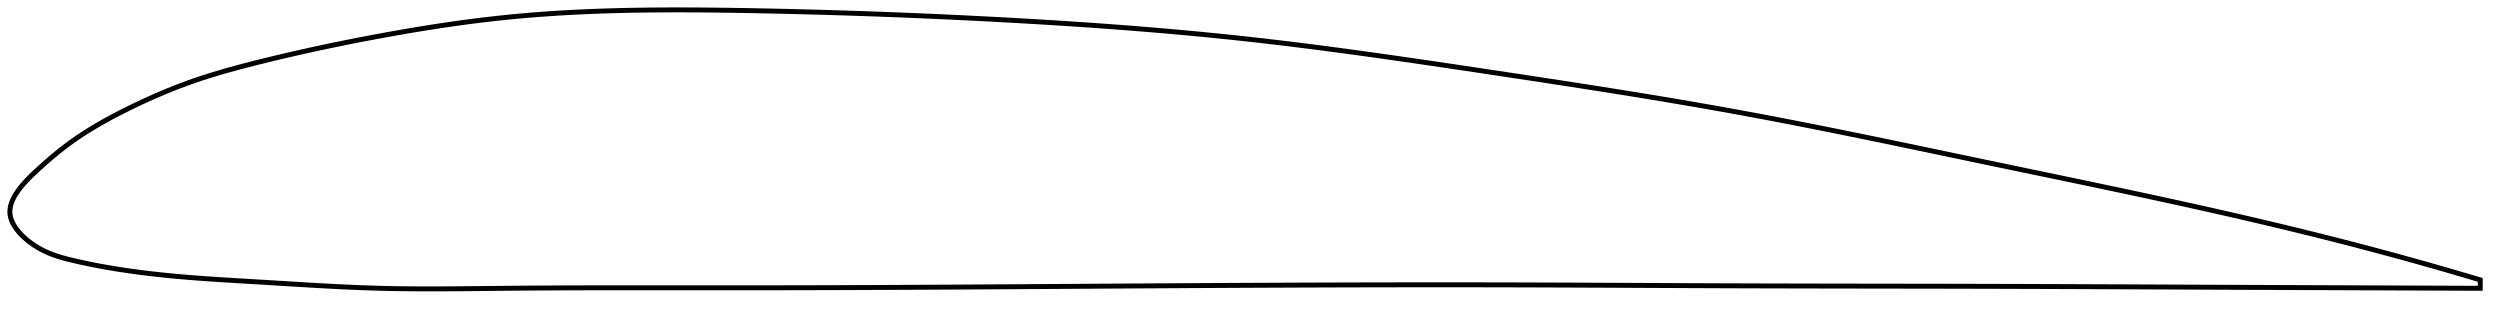 <?xml version="1.0" encoding="utf-8" ?>
<svg baseProfile="full" height="124.946" version="1.1" width="1012.054" xmlns="http://www.w3.org/2000/svg" xmlns:ev="http://www.w3.org/2001/xml-events" xmlns:xlink="http://www.w3.org/1999/xlink"><defs /><polygon fill="none" points="1004.054,113.311 1000.853,112.357 996.993,111.217 992.937,110.032 988.668,108.798 984.17,107.513 979.424,106.174 974.417,104.781 969.137,103.332 963.581,101.831 957.757,100.282 951.686,98.696 945.409,97.084 938.976,95.461 932.441,93.842 925.852,92.237 919.249,90.656 912.658,89.103 906.092,87.58 899.55,86.084 893.023,84.613 886.501,83.161 879.975,81.726 873.439,80.303 866.886,78.891 860.311,77.486 853.711,76.087 847.083,74.689 840.425,73.293 833.738,71.896 827.022,70.496 820.281,69.093 813.518,67.685 806.74,66.272 799.954,64.854 793.168,63.432 786.389,62.011 779.623,60.593 772.873,59.182 766.144,57.782 759.438,56.394 752.755,55.02 746.095,53.664 739.459,52.326 732.842,51.008 726.244,49.712 719.659,48.438 713.084,47.189 706.512,45.963 699.938,44.763 693.355,43.587 686.758,42.432 680.141,41.296 673.501,40.177 666.834,39.073 660.139,37.982 653.415,36.902 646.66,35.833 639.876,34.771 633.064,33.717 626.228,32.668 619.371,31.624 612.498,30.584 605.618,29.547 598.736,28.512 591.862,27.483 585.001,26.461 578.159,25.452 571.341,24.456 564.55,23.478 557.788,22.519 551.056,21.583 544.354,20.669 537.682,19.782 531.039,18.921 524.421,18.09 517.825,17.288 511.249,16.518 504.688,15.781 498.135,15.077 491.588,14.406 485.041,13.766 478.489,13.154 471.931,12.571 465.361,12.013 458.777,11.481 452.176,10.972 445.556,10.486 438.915,10.022 432.251,9.577 425.562,9.152 418.848,8.745 412.107,8.355 405.34,7.981 398.547,7.621 391.727,7.277 384.883,6.948 378.015,6.634 371.126,6.336 364.219,6.054 357.298,5.788 350.369,5.539 343.437,5.307 336.508,5.092 329.589,4.894 322.688,4.714 315.814,4.551 308.975,4.406 302.179,4.278 295.436,4.169 288.753,4.083 282.136,4.026 275.587,4.0 269.108,4.01 262.698,4.059 256.356,4.15 250.079,4.287 243.861,4.472 237.699,4.709 231.587,4.999 225.517,5.347 219.484,5.756 213.478,6.228 207.492,6.768 201.516,7.381 195.54,8.066 189.554,8.823 183.548,9.647 177.513,10.538 171.44,11.493 165.32,12.51 159.144,13.588 152.902,14.725 146.588,15.92 140.201,17.178 133.757,18.498 127.293,19.876 120.862,21.303 114.529,22.764 108.367,24.243 102.441,25.719 96.8,27.184 91.449,28.654 86.352,30.152 81.451,31.705 76.68,33.344 71.97,35.098 67.28,36.972 62.621,38.958 58.047,41.022 53.644,43.11 49.506,45.163 45.686,47.149 42.179,49.063 38.955,50.913 35.974,52.714 33.2,54.479 30.603,56.223 28.154,57.963 25.823,59.712 23.597,61.469 21.499,63.198 19.557,64.856 17.785,66.412 16.178,67.851 14.73,69.175 13.434,70.394 12.275,71.524 11.237,72.578 10.303,73.57 9.462,74.509 8.703,75.405 8.018,76.262 7.4,77.087 6.843,77.884 6.344,78.656 5.898,79.408 5.503,80.141 5.157,80.858 4.857,81.561 4.603,82.252 4.394,82.933 4.229,83.605 4.108,84.27 4.032,84.929 4.0,85.584 4.014,86.236 4.076,86.887 4.186,87.537 4.342,88.188 4.546,88.841 4.796,89.497 5.092,90.157 5.435,90.821 5.825,91.49 6.265,92.166 6.755,92.848 7.298,93.538 7.897,94.237 8.555,94.945 9.276,95.663 10.065,96.392 10.927,97.132 11.87,97.882 12.902,98.642 14.031,99.41 15.267,100.18 16.617,100.945 18.088,101.692 19.693,102.414 21.451,103.107 23.379,103.767 25.494,104.397 27.813,105.008 30.36,105.621 33.162,106.255 36.247,106.908 39.637,107.576 43.346,108.251 47.371,108.922 51.694,109.579 56.291,110.211 61.153,110.81 66.275,111.372 71.647,111.893 77.26,112.371 83.107,112.809 89.182,113.214 95.462,113.6 101.909,113.983 108.463,114.379 115.054,114.786 121.623,115.187 128.131,115.57 134.557,115.921 140.896,116.231 147.16,116.491 153.371,116.693 159.562,116.832 165.77,116.913 172.024,116.946 178.352,116.939 184.773,116.902 191.302,116.844 197.948,116.774 204.71,116.705 211.575,116.646 218.525,116.598 225.498,116.561 232.425,116.534 239.322,116.515 246.203,116.504 253.081,116.497 259.965,116.496 266.865,116.498 273.786,116.501 280.734,116.506 287.71,116.51 294.694,116.513 301.652,116.512 308.587,116.508 315.507,116.499 322.414,116.486 329.315,116.469 336.214,116.449 343.114,116.425 350.018,116.398 356.928,116.369 363.847,116.336 370.776,116.302 377.717,116.265 384.668,116.226 391.631,116.186 398.605,116.145 405.588,116.102 412.579,116.059 419.573,116.015 426.565,115.97 433.554,115.926 440.542,115.882 447.531,115.837 454.521,115.794 461.514,115.75 468.509,115.708 475.501,115.667 482.489,115.626 489.472,115.587 496.452,115.55 503.426,115.515 510.397,115.481 517.365,115.449 524.329,115.42 531.289,115.394 538.248,115.37 545.203,115.348 552.157,115.33 559.108,115.316 566.058,115.304 573.006,115.297 579.952,115.293 586.897,115.293 593.841,115.297 600.783,115.306 607.725,115.319 614.665,115.337 621.604,115.358 628.543,115.383 635.48,115.41 642.418,115.44 649.355,115.471 656.292,115.503 663.231,115.536 670.17,115.569 677.112,115.601 684.055,115.633 691.002,115.662 697.953,115.69 704.908,115.714 711.869,115.736 718.836,115.755 725.809,115.771 732.789,115.786 739.775,115.798 746.767,115.81 753.762,115.821 760.754,115.831 767.744,115.842 774.733,115.853 781.726,115.864 788.72,115.877 795.707,115.891 802.682,115.908 809.643,115.927 816.587,115.948 823.511,115.971 830.415,115.995 837.299,116.022 844.165,116.049 851.014,116.078 857.852,116.107 864.683,116.137 871.512,116.167 878.347,116.198 885.195,116.229 892.066,116.259 898.971,116.29 905.922,116.319 912.898,116.348 919.823,116.377 926.711,116.404 933.599,116.432 940.54,116.459 947.456,116.486 954.165,116.512 960.597,116.537 966.707,116.561 972.477,116.584 977.911,116.606 983.023,116.626 987.835,116.646 992.37,116.664 996.653,116.681 1000.708,116.698 1004.054,116.711" stroke="black" stroke-width="2.0" /></svg>